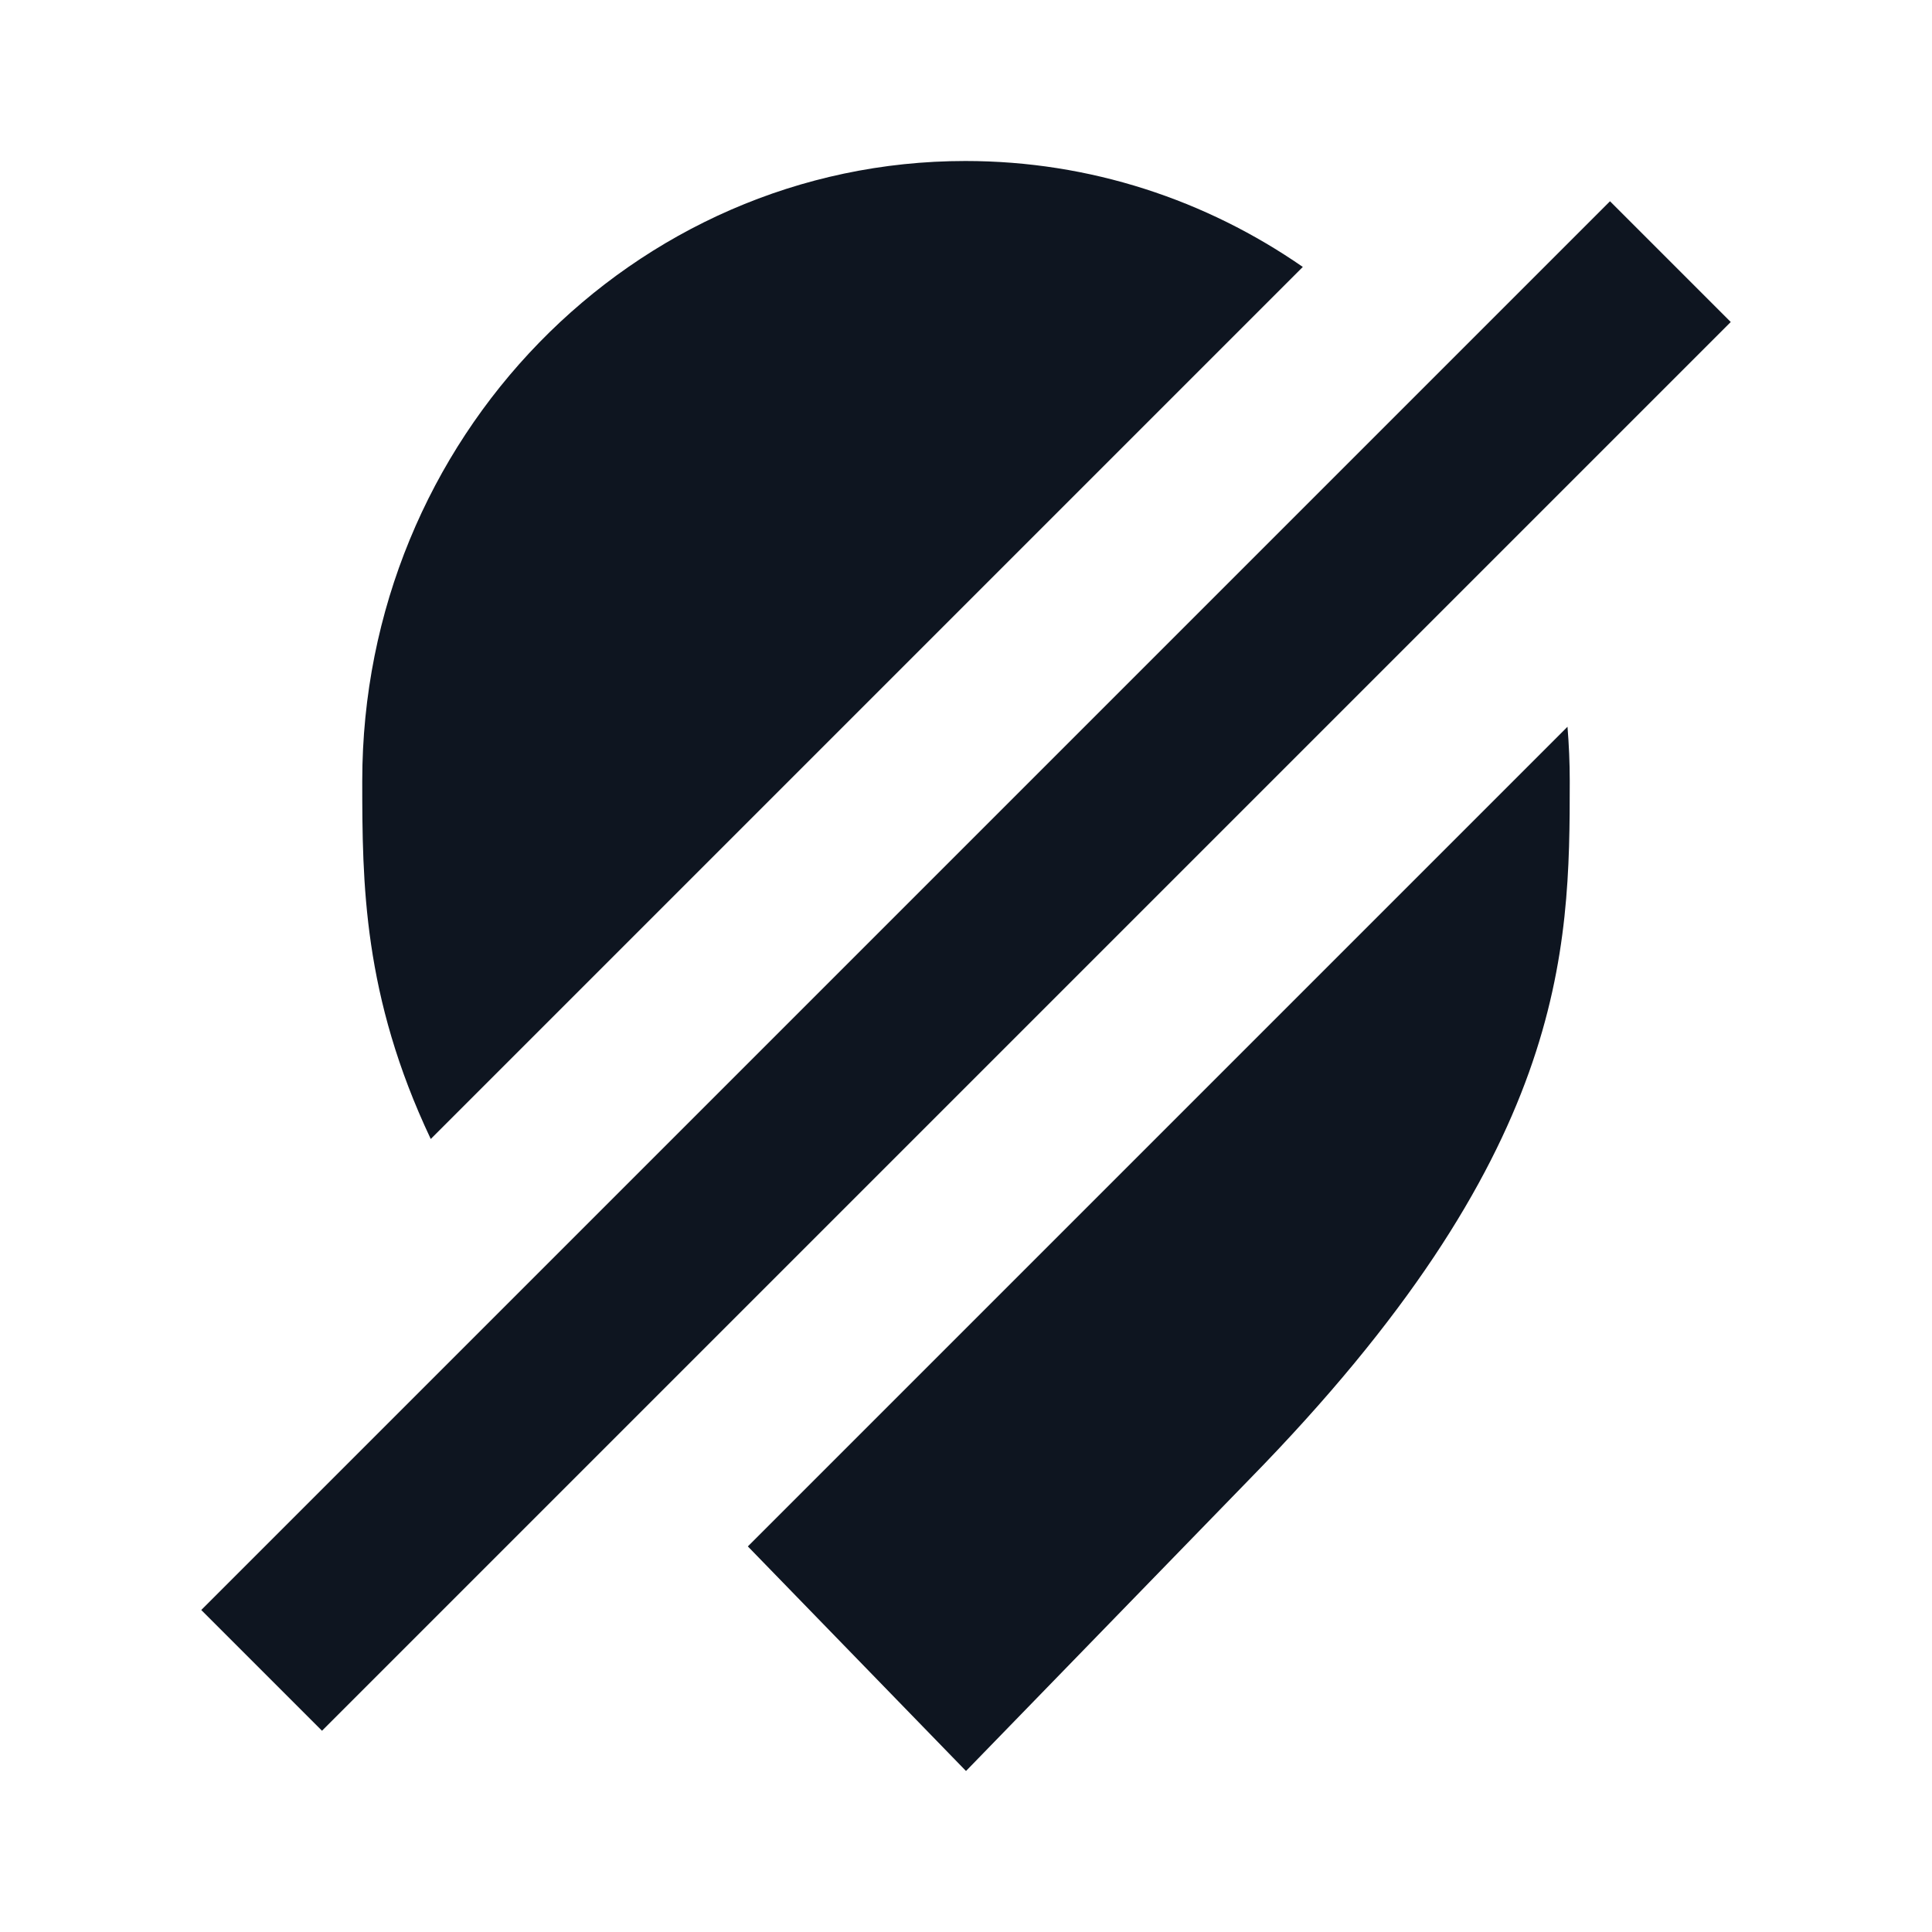 <svg width="24" height="24" viewBox="0 0 24 24" fill="none" xmlns="http://www.w3.org/2000/svg">
<path d="M11.993 2C13.542 2 14.985 2.485 16.184 3.316L5.351 14.149C4.509 12.369 4.5 10.967 4.5 9.701C4.5 5.448 7.864 2 11.993 2Z" fill="#0E1520"/>
<path d="M20 2.5L21.5 4L4 21.5L2.5 20L20 2.5Z" fill="#0E1520"/>
<path d="M9.29 19.21L19.472 9.028C19.49 9.25 19.5 9.475 19.5 9.701C19.5 11.828 19.475 14.338 15.519 18.378L12 22L9.29 19.21Z" fill="#0E1520"/>
</svg>
